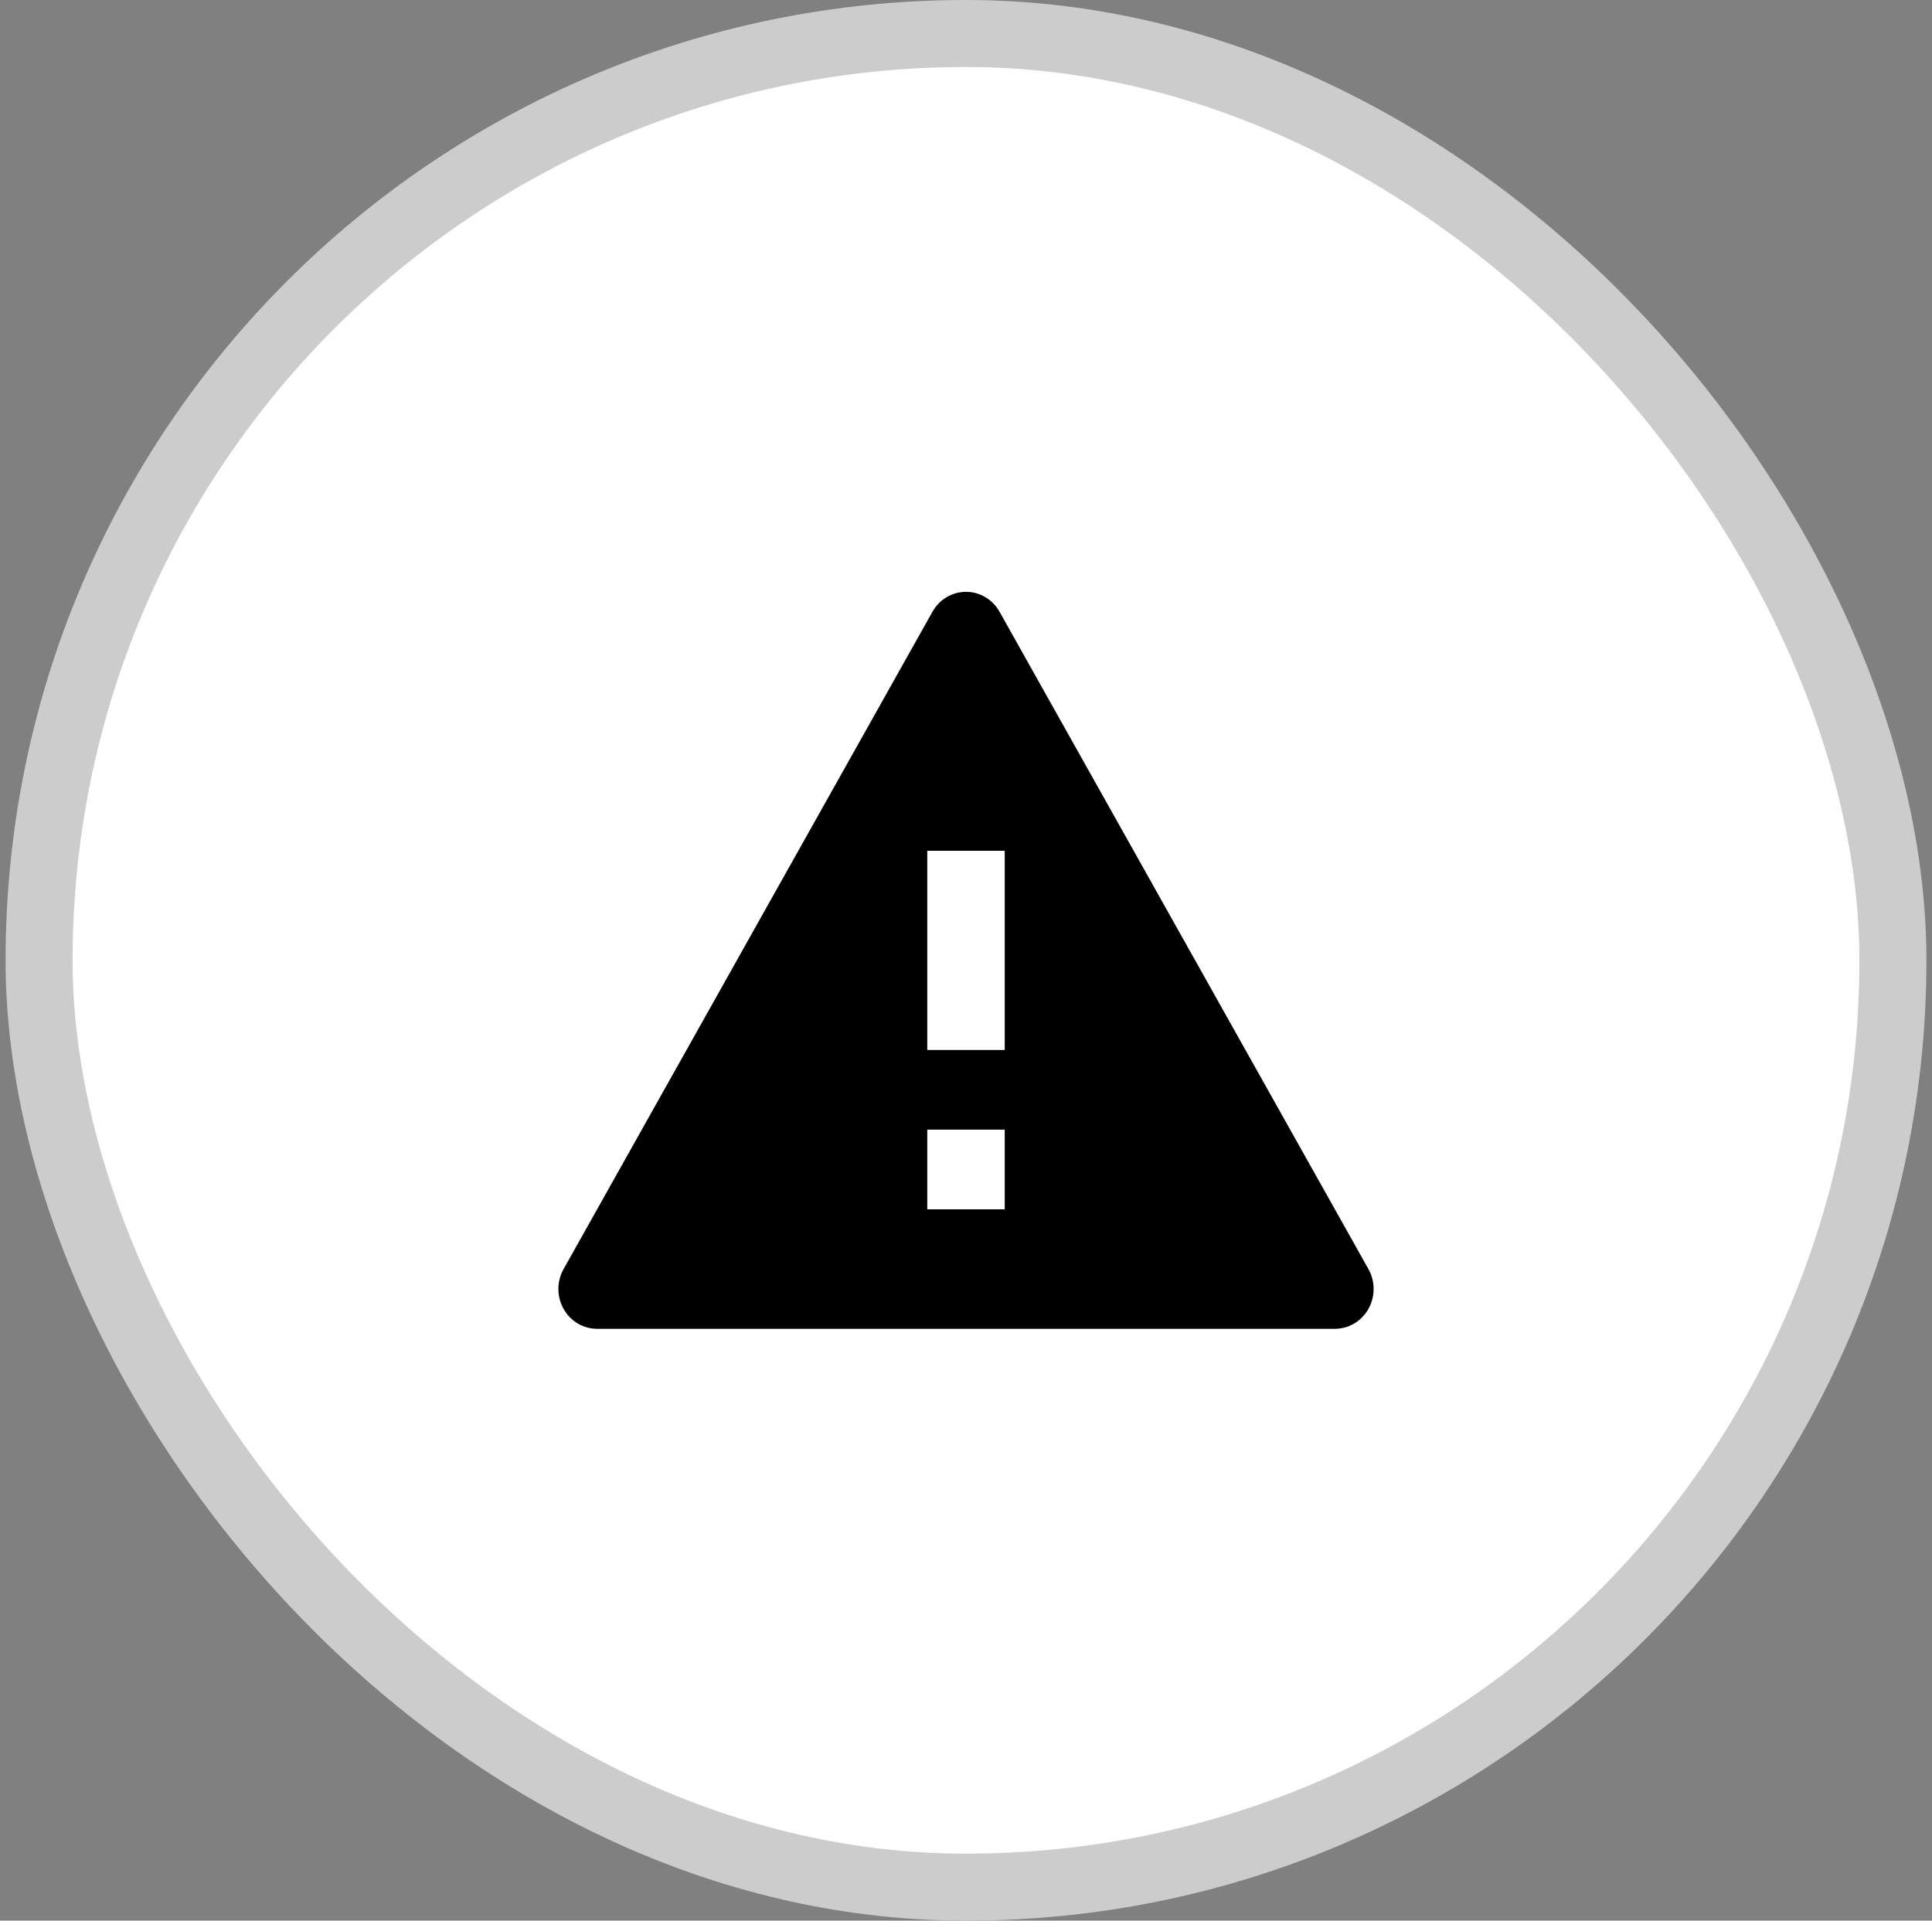 <svg width="173" height="172" viewBox="0 0 173 172" fill="none" xmlns="http://www.w3.org/2000/svg">
<rect x="0" y="0" width="173" height="172" fill="#808080" stroke="none"/>
<rect x="3.5" y="3" width="166" height="166" rx="83" fill="white"/>
<rect x="3.5" y="3" width="166" height="166" rx="83" stroke="#CCCCCC" stroke-width="6"/>
<path d="M89.503 54.784L122.535 113.649C122.84 114.191 123 114.806 123 115.432C123 116.059 122.84 116.674 122.535 117.216C122.231 117.759 121.793 118.209 121.266 118.522C120.739 118.835 120.141 119 119.532 119H53.468C52.859 119 52.261 118.835 51.734 118.522C51.207 118.209 50.769 117.759 50.465 117.216C50.16 116.674 50 116.059 50 115.432C50 114.806 50.16 114.191 50.465 113.649L83.497 54.784C83.801 54.241 84.239 53.791 84.766 53.478C85.293 53.165 85.891 53 86.5 53C87.109 53 87.707 53.165 88.234 53.478C88.761 53.791 89.199 54.241 89.503 54.784ZM83.032 101.162V108.297H89.968V101.162H83.032ZM83.032 76.189V94.027H89.968V76.189H83.032Z" fill="black"/>
</svg>
